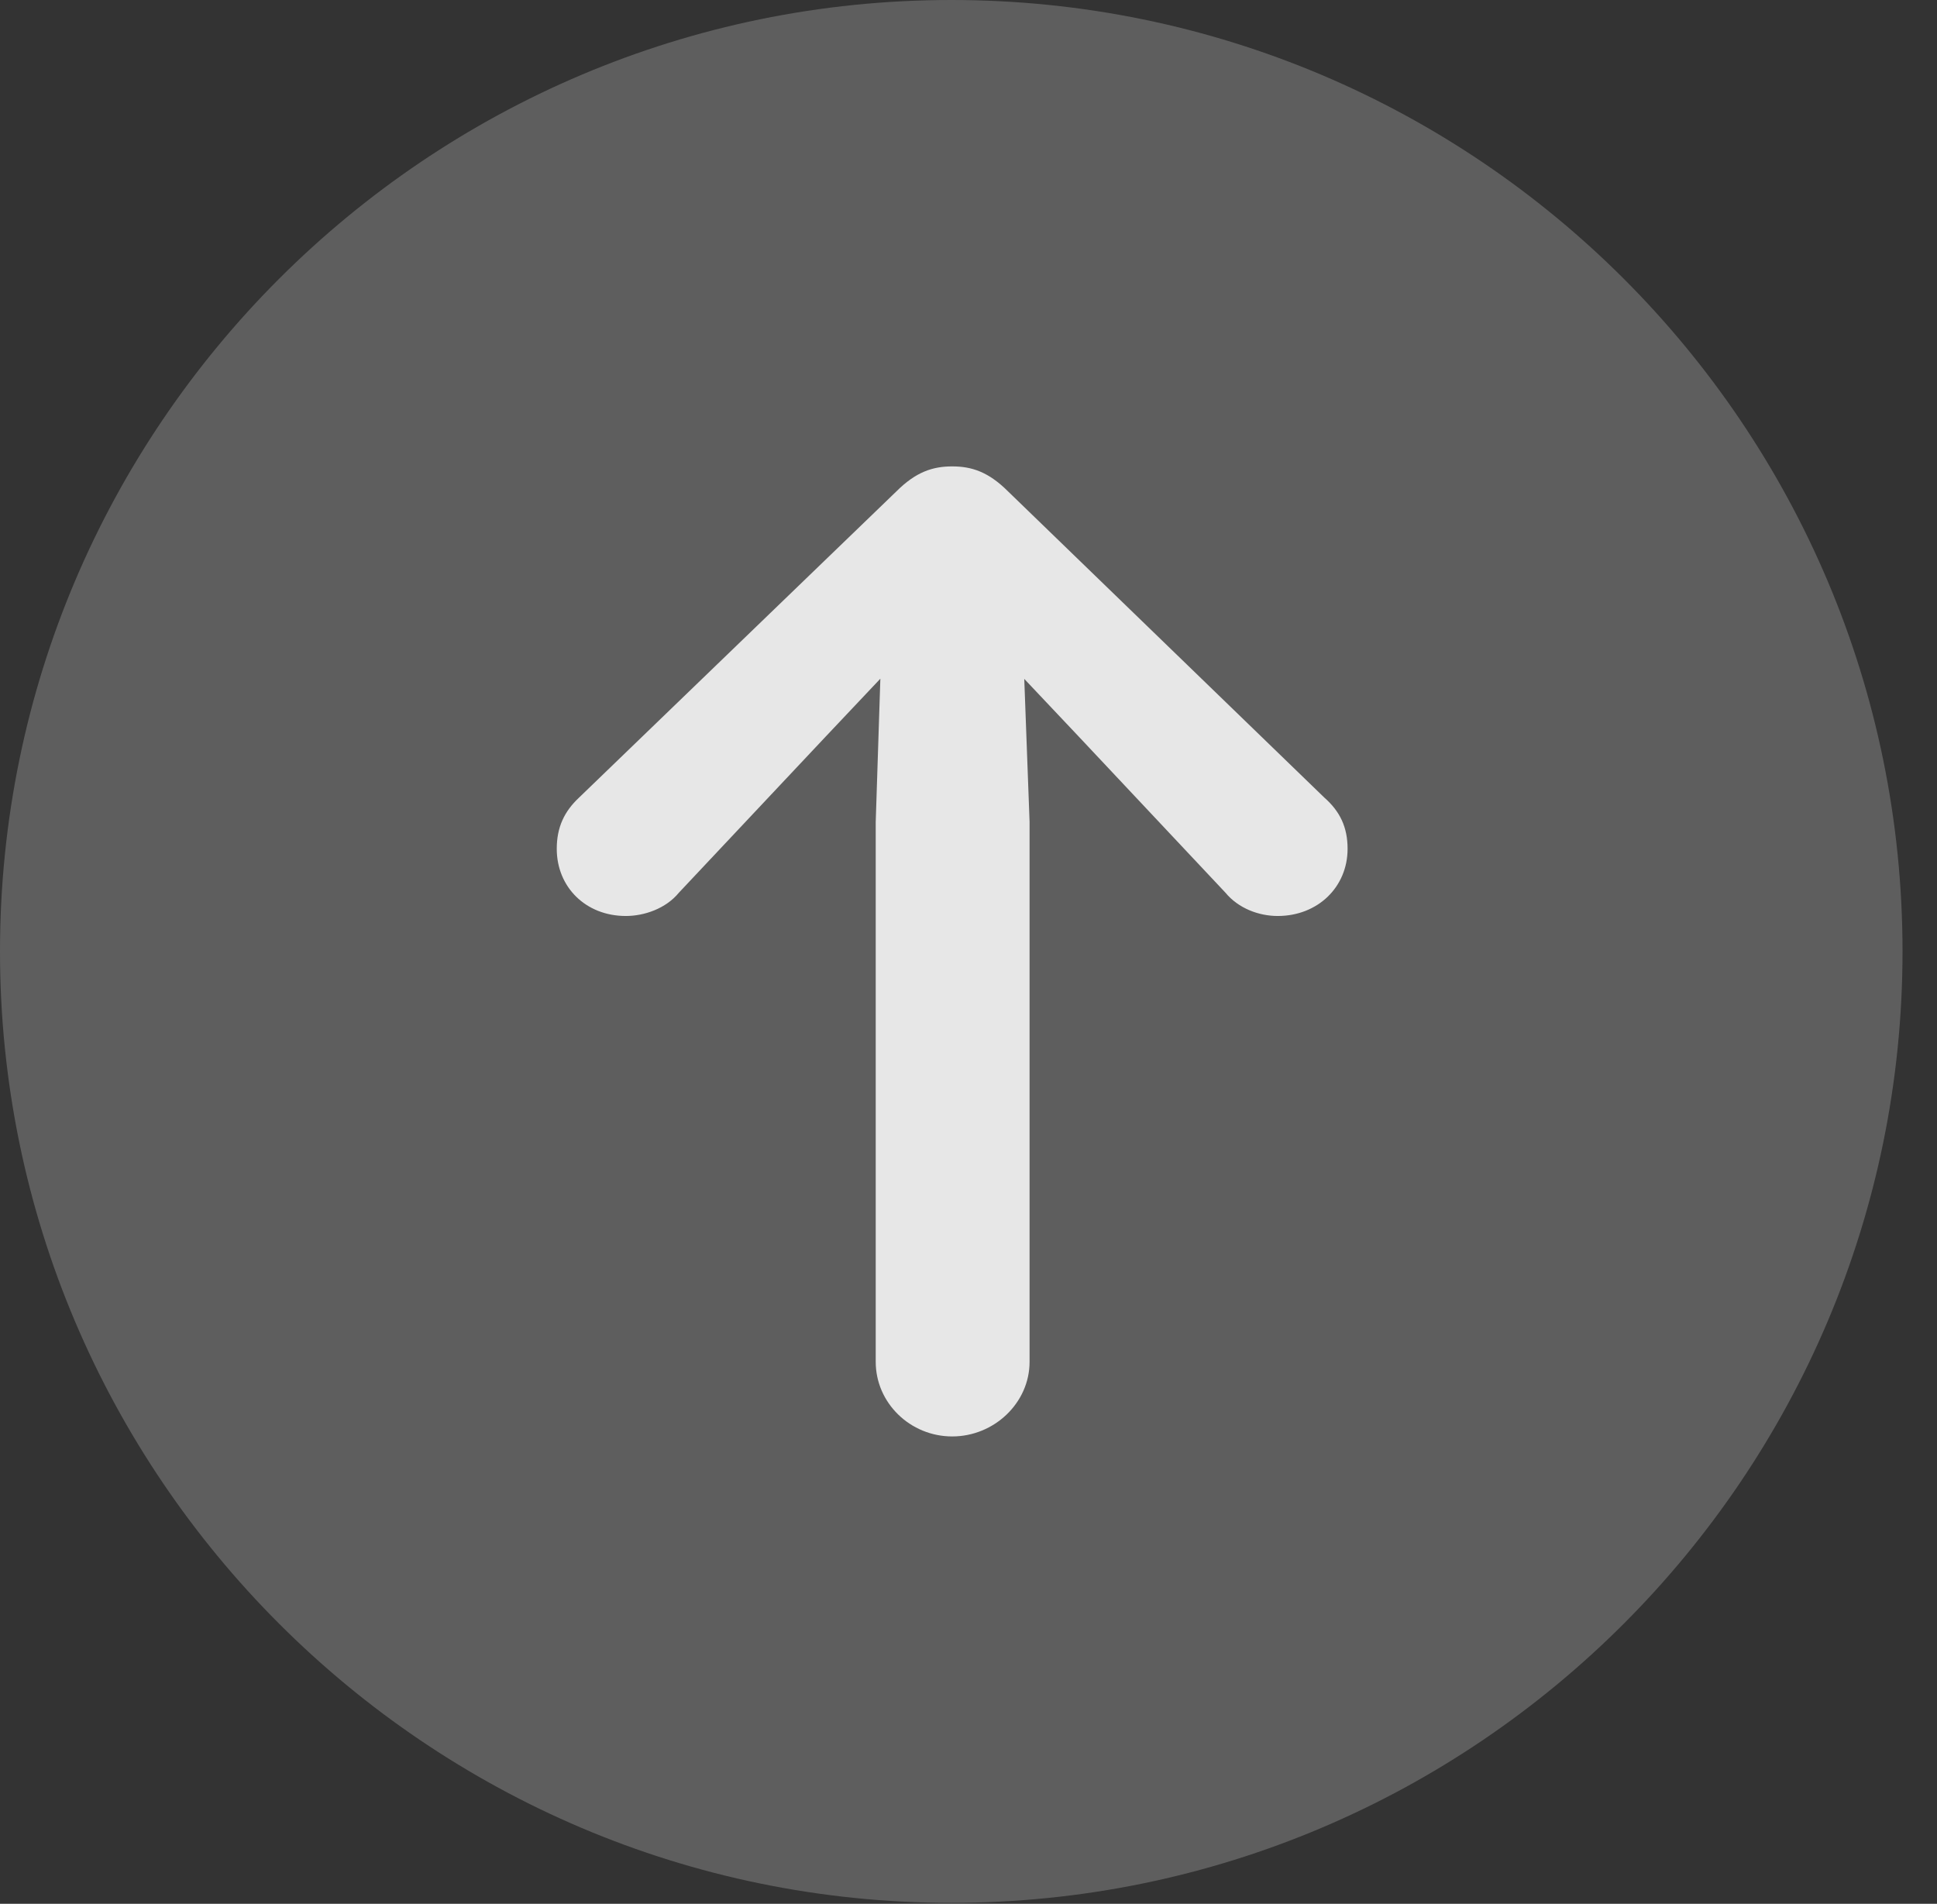 <?xml version="1.0" encoding="UTF-8"?>
<!--Generator: Apple Native CoreSVG 341-->
<!DOCTYPE svg
PUBLIC "-//W3C//DTD SVG 1.1//EN"
       "http://www.w3.org/Graphics/SVG/1.1/DTD/svg11.dtd">
<svg version="1.1" xmlns="http://www.w3.org/2000/svg" xmlns:xlink="http://www.w3.org/1999/xlink" viewBox="0 0 20.283 19.932">
 <rect x="0" y="0" width="20.283" height="19.932" fill="#333333" stroke="none"/>
 <g>
  <rect height="19.932" opacity="0" width="20.283" x="0" y="0"/>
  <path d="M9.961 19.922C15.459 19.922 19.922 15.449 19.922 9.961C19.922 4.463 15.459 0 9.961 0C4.473 0 0 4.463 0 9.961C0 15.449 4.473 19.922 9.961 19.922Z" fill="white" fill-opacity="0.212"/>
  <path d="M9.971 15.039C10.41 15.039 10.781 14.688 10.781 14.258L10.781 8.604L10.703 6.504C10.693 6.045 10.332 5.801 9.971 5.801C9.609 5.801 9.258 6.045 9.238 6.504L9.17 8.604L9.17 14.258C9.17 14.688 9.531 15.039 9.971 15.039ZM9.971 4.883C9.766 4.883 9.59 4.941 9.385 5.146L6.064 8.35C5.908 8.496 5.83 8.662 5.83 8.887C5.83 9.287 6.133 9.59 6.553 9.59C6.748 9.59 6.973 9.512 7.109 9.346L8.643 7.715L9.971 6.309L9.971 6.309L11.299 7.715L12.832 9.346C12.969 9.512 13.184 9.59 13.379 9.59C13.799 9.59 14.111 9.287 14.111 8.887C14.111 8.662 14.033 8.496 13.867 8.35L10.557 5.146C10.352 4.941 10.176 4.883 9.971 4.883Z" fill="white" fill-opacity="0.85"/>
 </g>
</svg>
